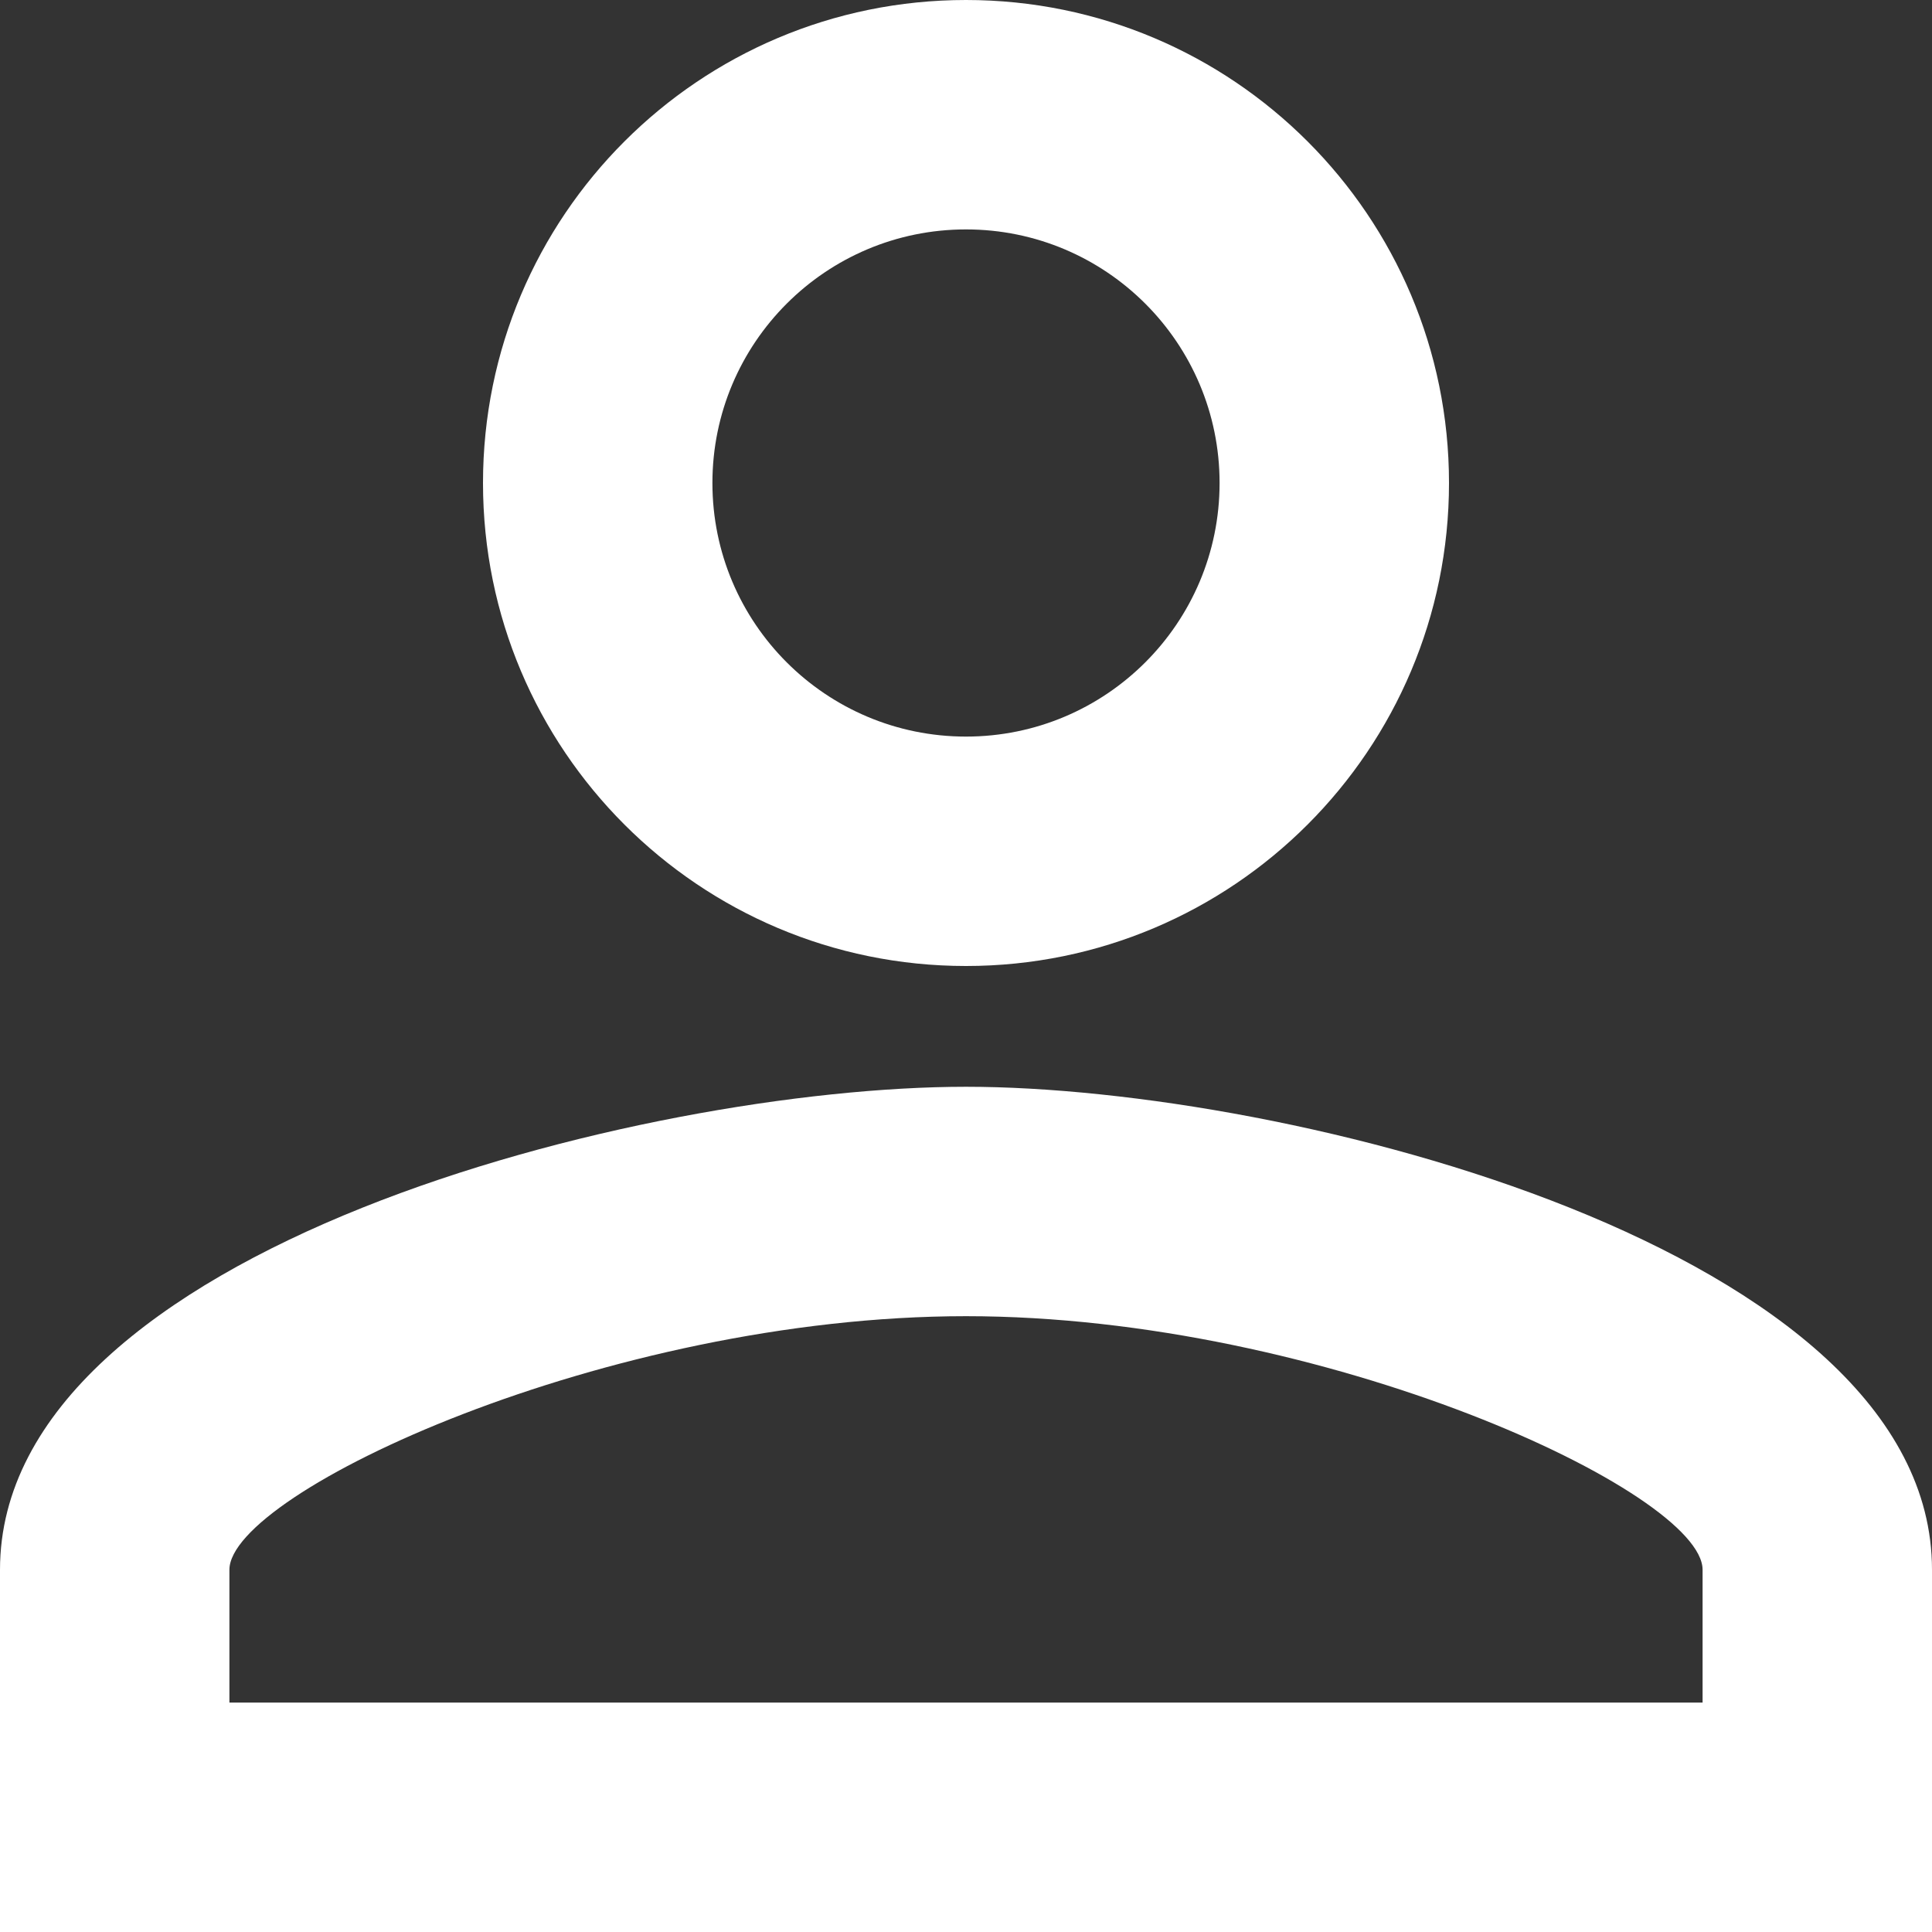 <?xml version="1.0" standalone="no"?><!DOCTYPE svg PUBLIC "-//W3C//DTD SVG 1.1//EN" "http://www.w3.org/Graphics/SVG/1.1/DTD/svg11.dtd">
<svg width="47" height="47" viewBox="0 0 47 47" fill="none" xmlns="http://www.w3.org/2000/svg">
<rect x="0" y="0" width="47" height="47" fill="#333333" stroke="none"/>
<path d="M23.5 5.581C26.907 5.581 29.669 8.342 29.669 11.75C29.669 15.158 26.907 17.919 23.5 17.919C20.093 17.919 17.331 15.158 17.331 11.75C17.331 8.342 20.093 5.581 23.5 5.581ZM23.5 32.019C32.224 32.019 41.419 36.307 41.419 38.188V41.419H5.581V38.188C5.581 36.307 14.776 32.019 23.5 32.019ZM23.5 0C17.008 0 11.75 5.258 11.75 11.75C11.75 18.242 17.008 23.5 23.5 23.5C29.992 23.5 35.25 18.242 35.25 11.75C35.25 5.258 29.992 0 23.5 0ZM23.5 26.438C15.657 26.438 0 30.374 0 38.188V47H47V38.188C47 30.374 31.343 26.438 23.5 26.438Z" fill="white"/>
</svg>
